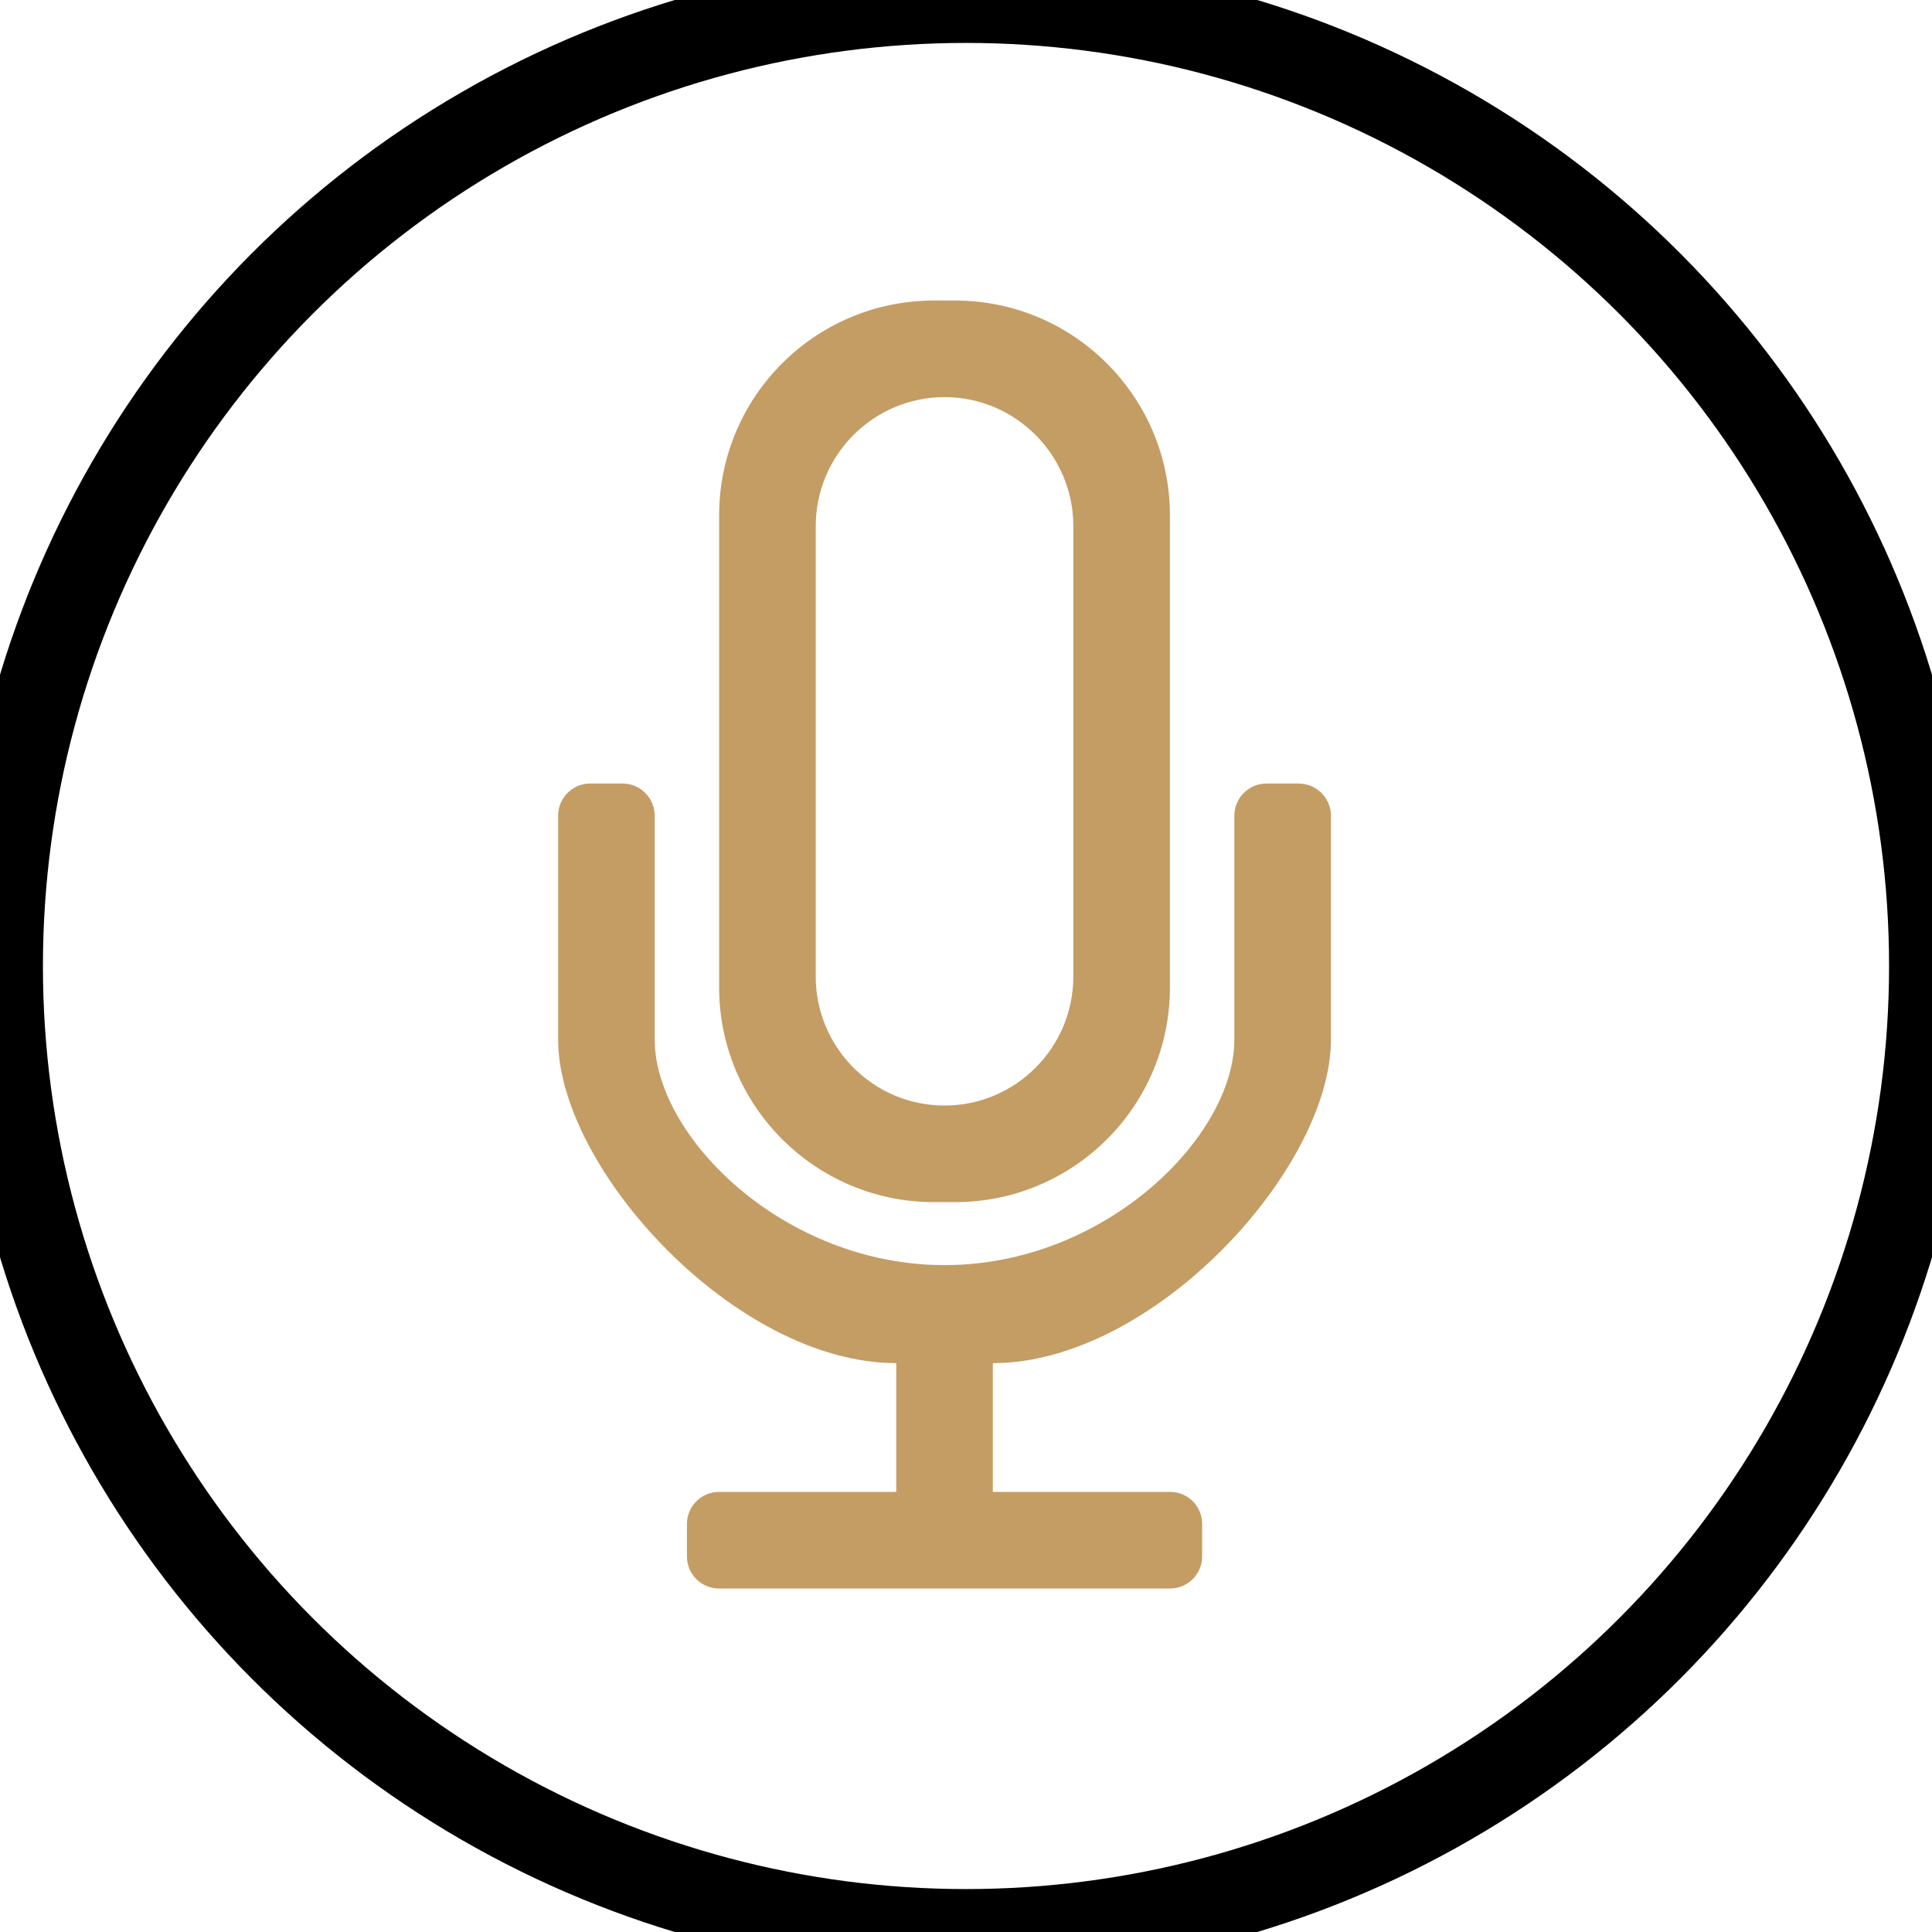 <?xml version="1.0" encoding="UTF-8"?>
<svg width="45px" height="45px" viewBox="0 0 45 45" version="1.1" xmlns="http://www.w3.org/2000/svg" xmlns:xlink="http://www.w3.org/1999/xlink">
    <!-- Generator: Sketch 46.2 (44496) - http://www.bohemiancoding.com/sketch -->
    <title>carson/speak</title>
    <desc>Created with Sketch.</desc>
    <defs></defs>
    <g id="Symbols" stroke="none" stroke-width="1" fill="none" fill-rule="evenodd">
        <g id="carson/speak">
            <circle id="Oval" stroke="#000000" stroke-width="2" cx="22.5" cy="22.5" r="22.5"></circle>
            <path d="M28,36.251 C28,36.665 27.667,37 27.249,37 L16.751,37 C16.336,37 16,36.668 16,36.251 L16,35.499 C16,35.085 16.335,34.75 16.74,34.75 L20.875,34.75 L20.875,31.75 C17.125,31.75 13,27.212 13,24.217 C13,21.978 13,18.999 13,18.999 C13,18.585 13.332,18.25 13.749,18.25 L14.501,18.25 C14.915,18.25 15.25,18.588 15.25,19.006 L15.25,24.217 C15.25,26.467 18.25,29.467 22,29.467 C25.75,29.467 28.75,26.467 28.75,24.217 L28.75,19.006 C28.75,18.588 29.082,18.25 29.499,18.25 L30.251,18.25 C30.665,18.25 31,18.593 31,18.993 L31,24.217 C31,27.212 26.875,31.75 23.125,31.75 L23.125,34.75 L27.26,34.75 C27.669,34.75 28,35.082 28,35.499 L28,36.251 Z M16.75,12.003 C16.75,9.24 18.99,7 21.754,7 L22.246,7 C25.01,7 27.25,9.247 27.25,12.003 L27.25,22.997 C27.25,25.76 25.01,28 22.246,28 L21.754,28 C18.99,28 16.75,25.753 16.75,22.997 L16.75,12.003 Z M19,12.257 L19,22.743 C19,24.4 20.343,25.75 22,25.75 C23.653,25.75 25,24.404 25,22.743 L25,12.257 C25,10.6 23.657,9.25 22,9.25 C20.347,9.25 19,10.596 19,12.257 Z" id="Speech" fill="#C49D64"></path>
        </g>
    </g>
</svg>